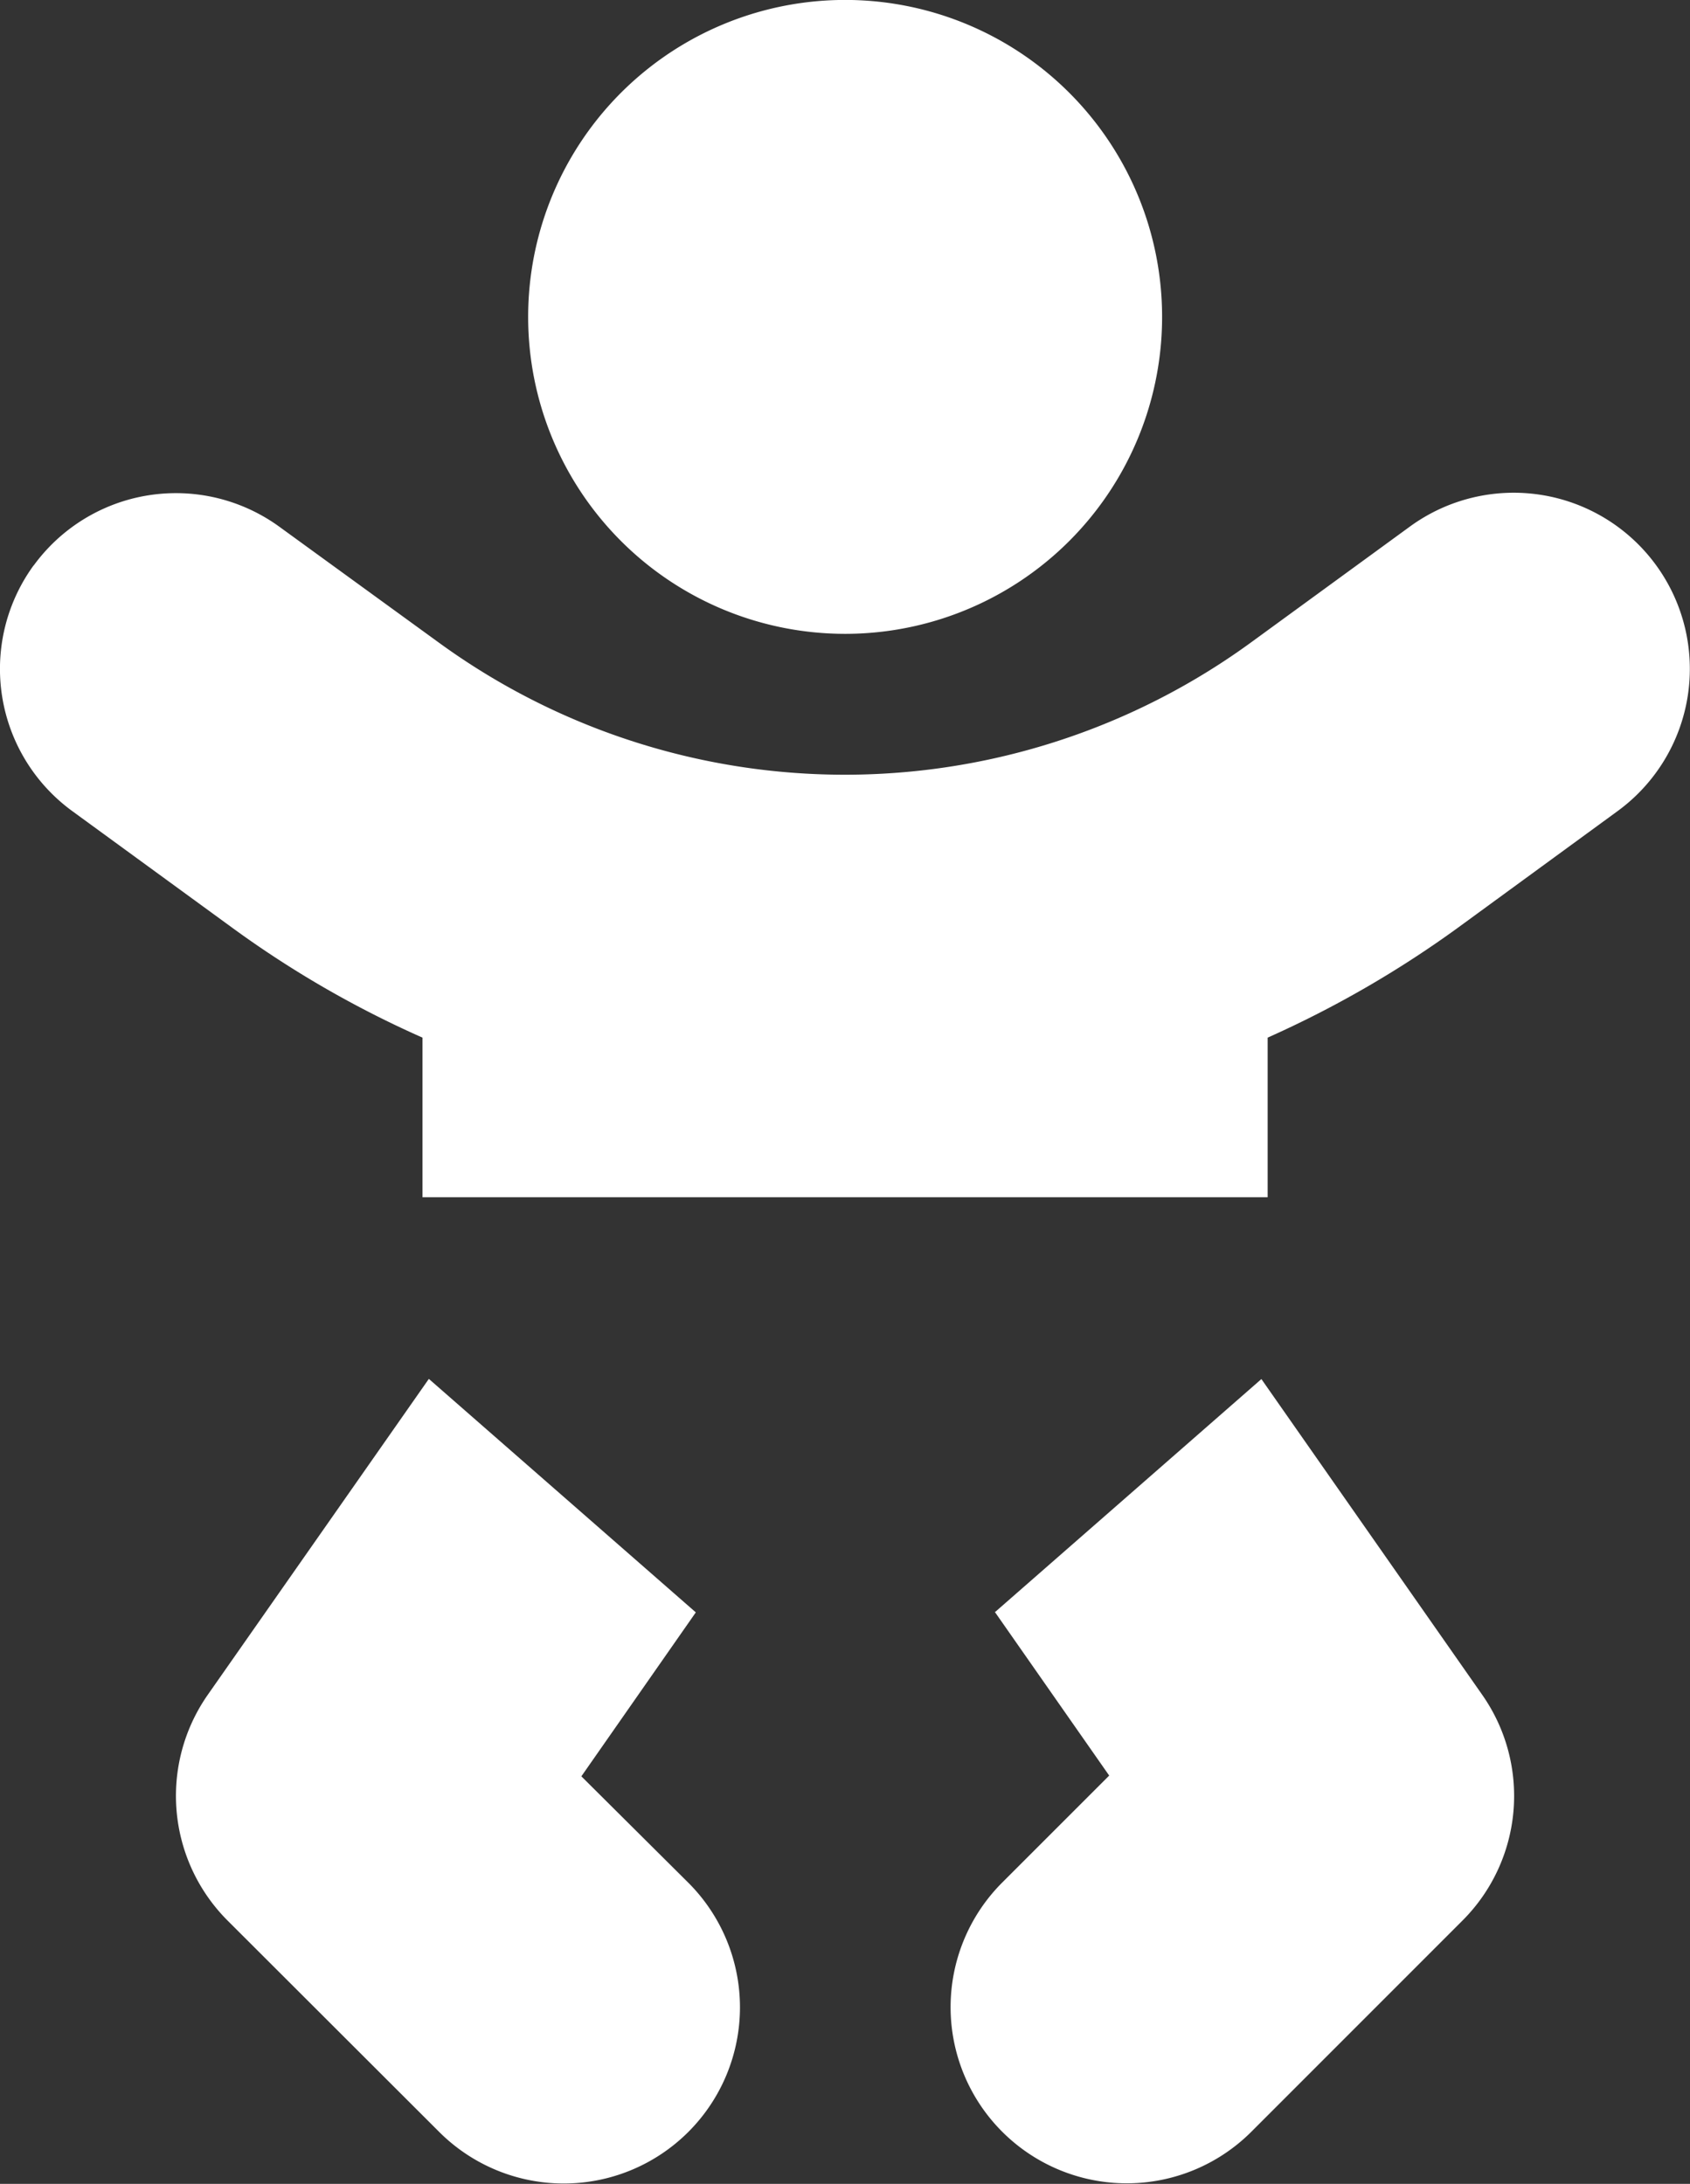<svg xmlns="http://www.w3.org/2000/svg" width="26.994" height="34.885" viewBox="0 0 26.994 34.885">
  <rect x="0" y="0" width="26.994" height="34.885" fill="#333333" stroke="none"/>
  <path id="Icon_fa-solid-baby" data-name="Icon fa-solid-baby" d="M10.688,6.188A5.063,5.063,0,1,1,15.75,11.25a5.063,5.063,0,0,1-5.062-5.062Zm-7.9,3.973a2.811,2.811,0,0,1,3.93-.619l2.545,1.849a11.017,11.017,0,0,0,12.966,0l2.545-1.856a2.813,2.813,0,1,1,3.312,4.549L25.545,15.94A16.86,16.86,0,0,1,22.5,17.7V20.25H9V17.7A16.453,16.453,0,0,1,5.955,15.94L3.41,14.084a2.811,2.811,0,0,1-.619-3.93ZM9.105,23.154l4.261,3.727L11.538,29.5,13.247,31.2a2.814,2.814,0,1,1-3.98,3.98L5.892,31.809A2.818,2.818,0,0,1,5.569,28.2L9.1,23.154Zm9.035,3.727L22.4,23.154l3.53,5.048a2.815,2.815,0,0,1-.316,3.6L22.24,35.177a2.814,2.814,0,0,1-3.98-3.98l1.709-1.709-1.828-2.616Z" transform="translate(-2.252 -1.125)" fill="#fff"/>
</svg>
